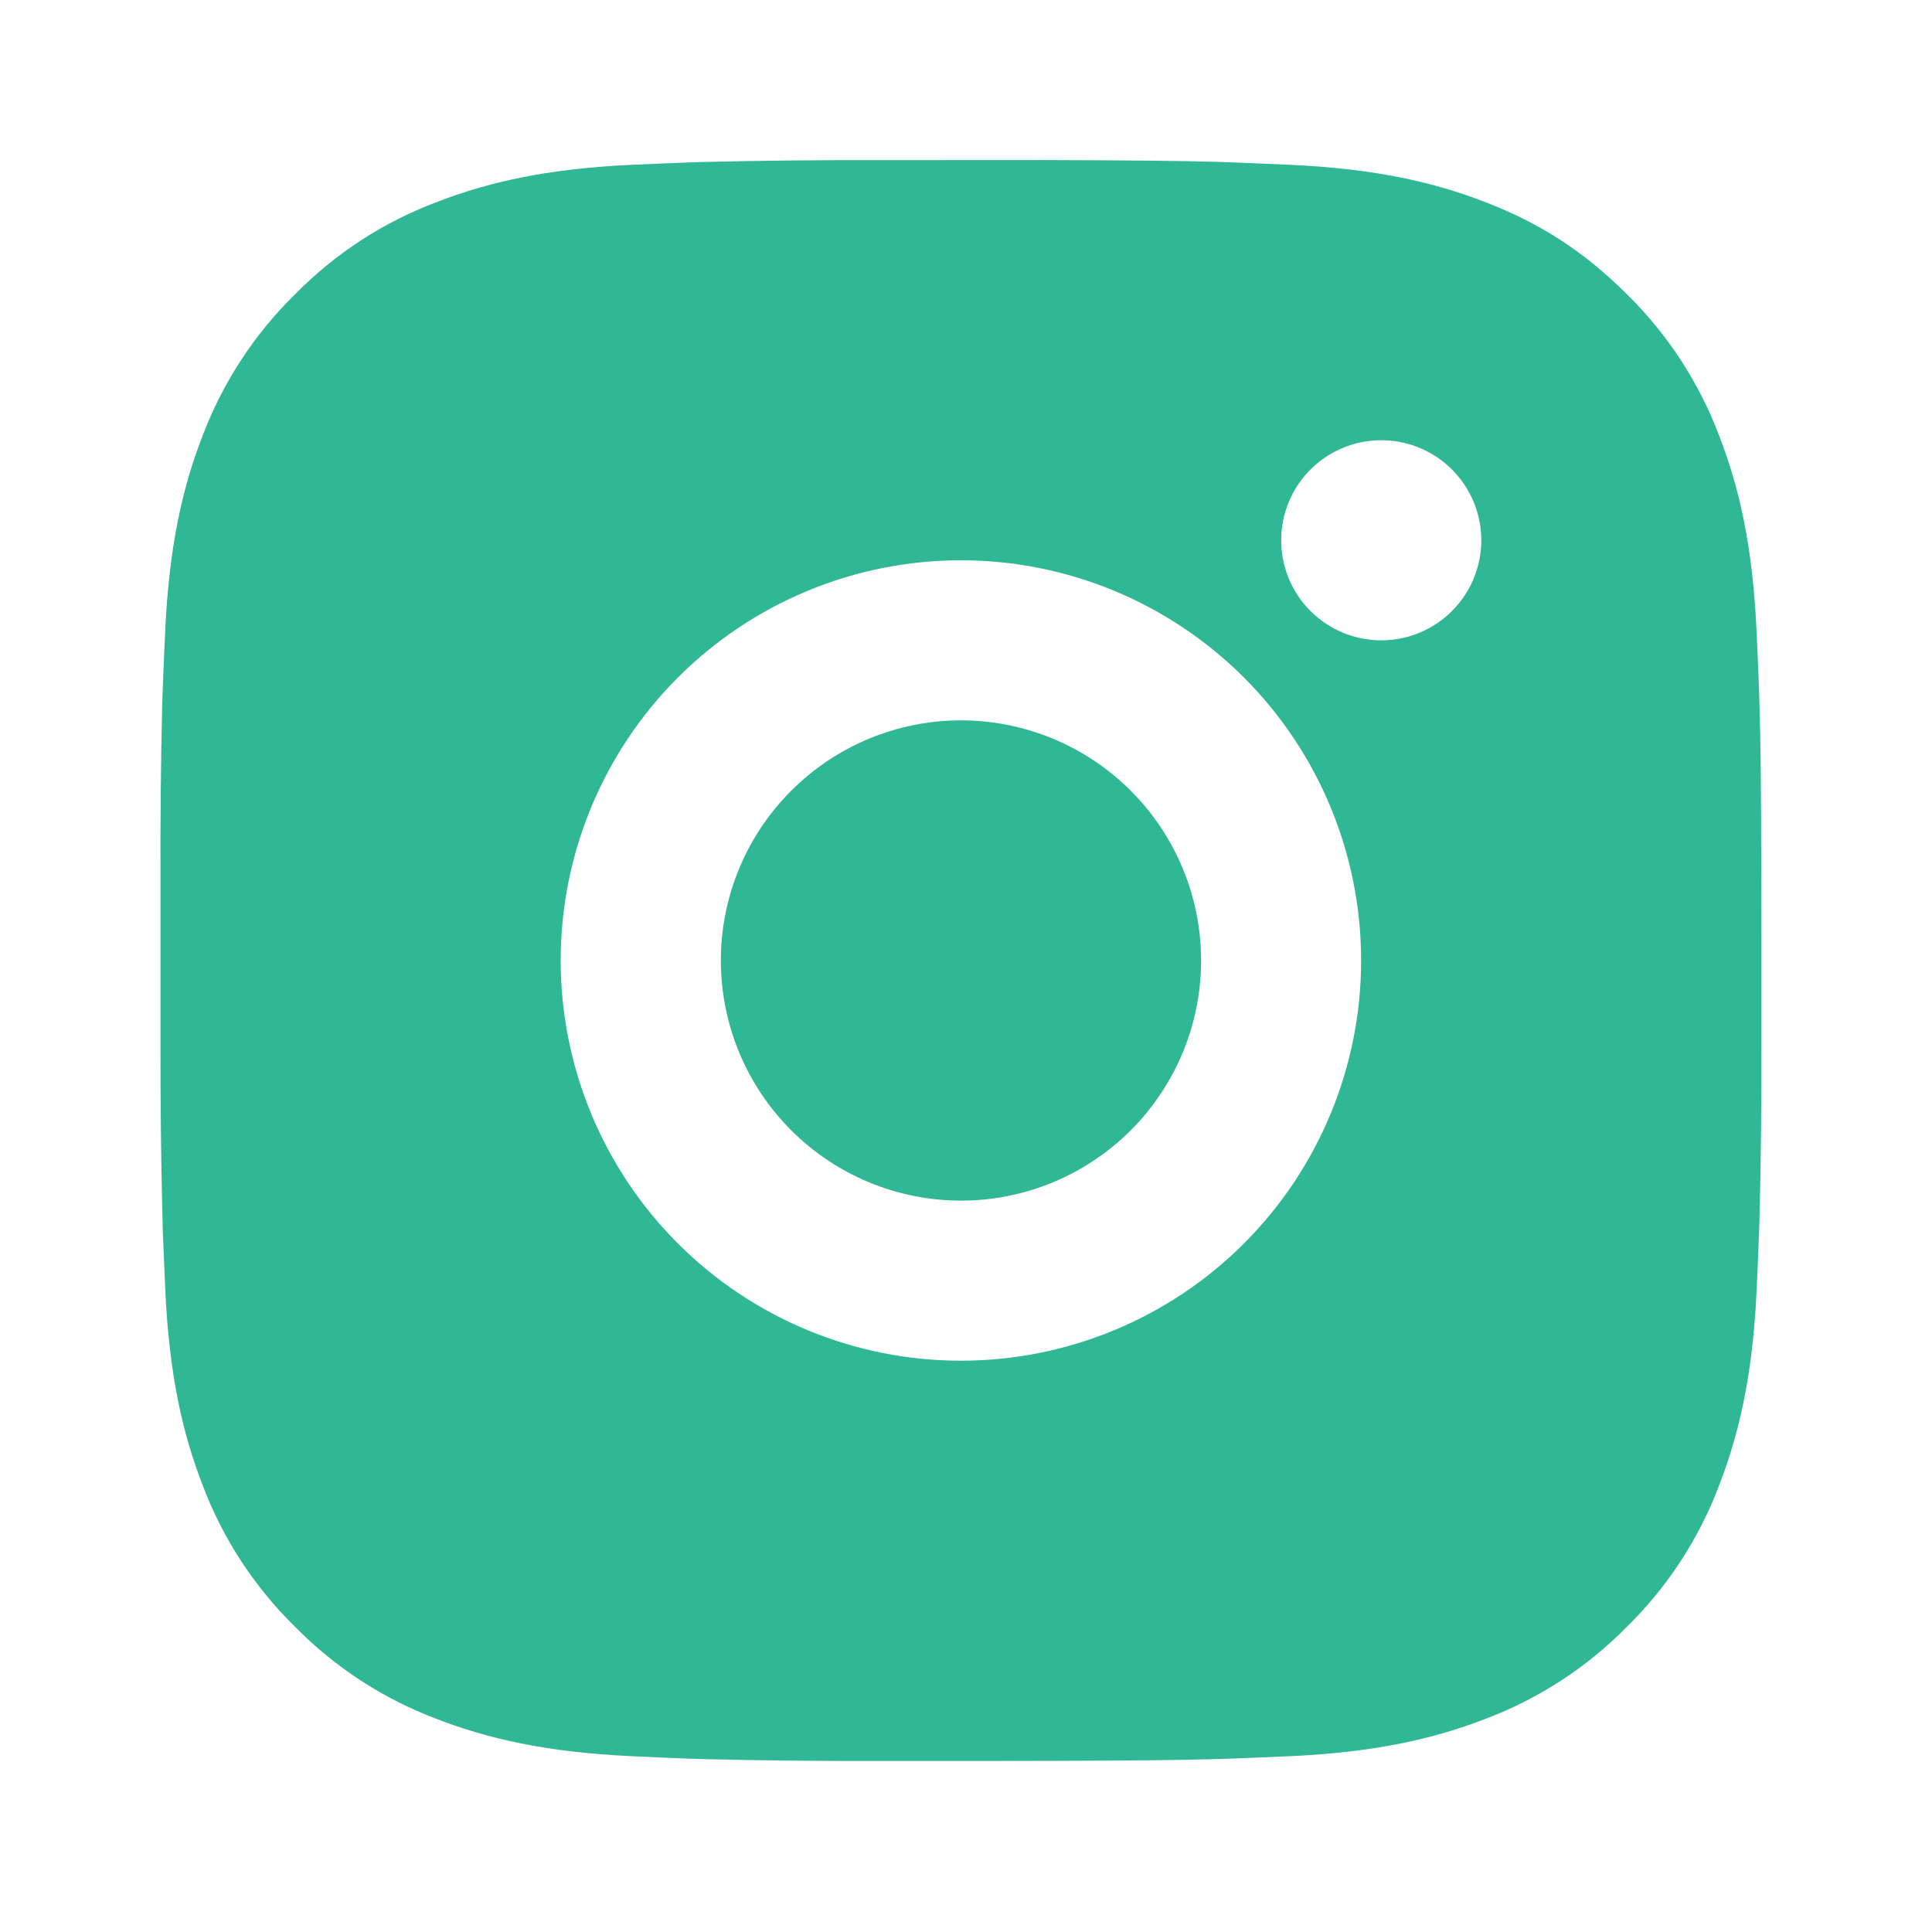<svg width="43" height="43" viewBox="0 0 43 43" fill="none" xmlns="http://www.w3.org/2000/svg">
<path d="M23.218 3.562C25.223 3.568 26.24 3.579 27.118 3.603L27.464 3.616C27.863 3.63 28.256 3.648 28.732 3.669C30.628 3.758 31.921 4.058 33.056 4.498C34.232 4.95 35.222 5.563 36.213 6.552C37.119 7.442 37.82 8.52 38.267 9.709C38.707 10.844 39.006 12.137 39.095 14.034C39.117 14.508 39.134 14.902 39.149 15.303L39.159 15.648C39.186 16.525 39.197 17.542 39.2 19.546L39.202 20.875V23.209C39.206 24.509 39.193 25.808 39.161 27.107L39.15 27.453C39.136 27.853 39.118 28.247 39.097 28.721C39.008 30.618 38.705 31.91 38.267 33.047C37.82 34.236 37.119 35.313 36.213 36.203C35.322 37.11 34.245 37.811 33.056 38.258C31.921 38.697 30.628 38.997 28.732 39.086L27.464 39.139L27.118 39.15C26.24 39.175 25.223 39.187 23.218 39.191L21.889 39.193H19.557C18.257 39.197 16.957 39.184 15.658 39.152L15.312 39.141C14.889 39.125 14.466 39.107 14.043 39.086C12.148 38.997 10.855 38.697 9.718 38.258C8.529 37.81 7.453 37.109 6.563 36.203C5.656 35.313 4.954 34.236 4.507 33.047C4.067 31.912 3.768 30.618 3.679 28.721L3.625 27.453L3.616 27.107C3.584 25.808 3.569 24.509 3.572 23.209V19.546C3.567 18.247 3.58 16.947 3.611 15.648L3.623 15.303C3.638 14.902 3.656 14.508 3.677 14.034C3.766 12.137 4.065 10.845 4.505 9.709C4.954 8.519 5.657 7.442 6.565 6.552C7.454 5.646 8.53 4.945 9.718 4.498C10.855 4.058 12.146 3.758 14.043 3.669C14.517 3.648 14.913 3.63 15.312 3.616L15.658 3.605C16.957 3.574 18.256 3.56 19.555 3.564L23.218 3.562ZM21.387 12.47C19.024 12.47 16.759 13.409 15.088 15.079C13.418 16.75 12.479 19.015 12.479 21.378C12.479 23.74 13.418 26.006 15.088 27.676C16.759 29.347 19.024 30.285 21.387 30.285C23.749 30.285 26.015 29.347 27.686 27.676C29.356 26.006 30.294 23.74 30.294 21.378C30.294 19.015 29.356 16.75 27.686 15.079C26.015 13.409 23.749 12.47 21.387 12.47ZM21.387 16.033C22.089 16.033 22.784 16.171 23.432 16.44C24.081 16.708 24.67 17.102 25.166 17.598C25.663 18.094 26.056 18.683 26.325 19.331C26.594 19.98 26.732 20.675 26.732 21.377C26.733 22.079 26.594 22.774 26.326 23.422C26.057 24.07 25.664 24.66 25.168 25.156C24.671 25.652 24.082 26.046 23.434 26.315C22.785 26.584 22.091 26.722 21.389 26.722C19.971 26.722 18.612 26.159 17.61 25.157C16.607 24.154 16.044 22.795 16.044 21.378C16.044 19.96 16.607 18.601 17.61 17.599C18.612 16.596 19.971 16.033 21.389 16.033M30.742 9.798C30.151 9.798 29.585 10.032 29.167 10.45C28.749 10.868 28.515 11.434 28.515 12.025C28.515 12.615 28.749 13.182 29.167 13.599C29.585 14.017 30.151 14.252 30.742 14.252C31.332 14.252 31.899 14.017 32.316 13.599C32.734 13.182 32.969 12.615 32.969 12.025C32.969 11.434 32.734 10.868 32.316 10.45C31.899 10.032 31.332 9.798 30.742 9.798Z" fill="#30B795"></path>
</svg>
